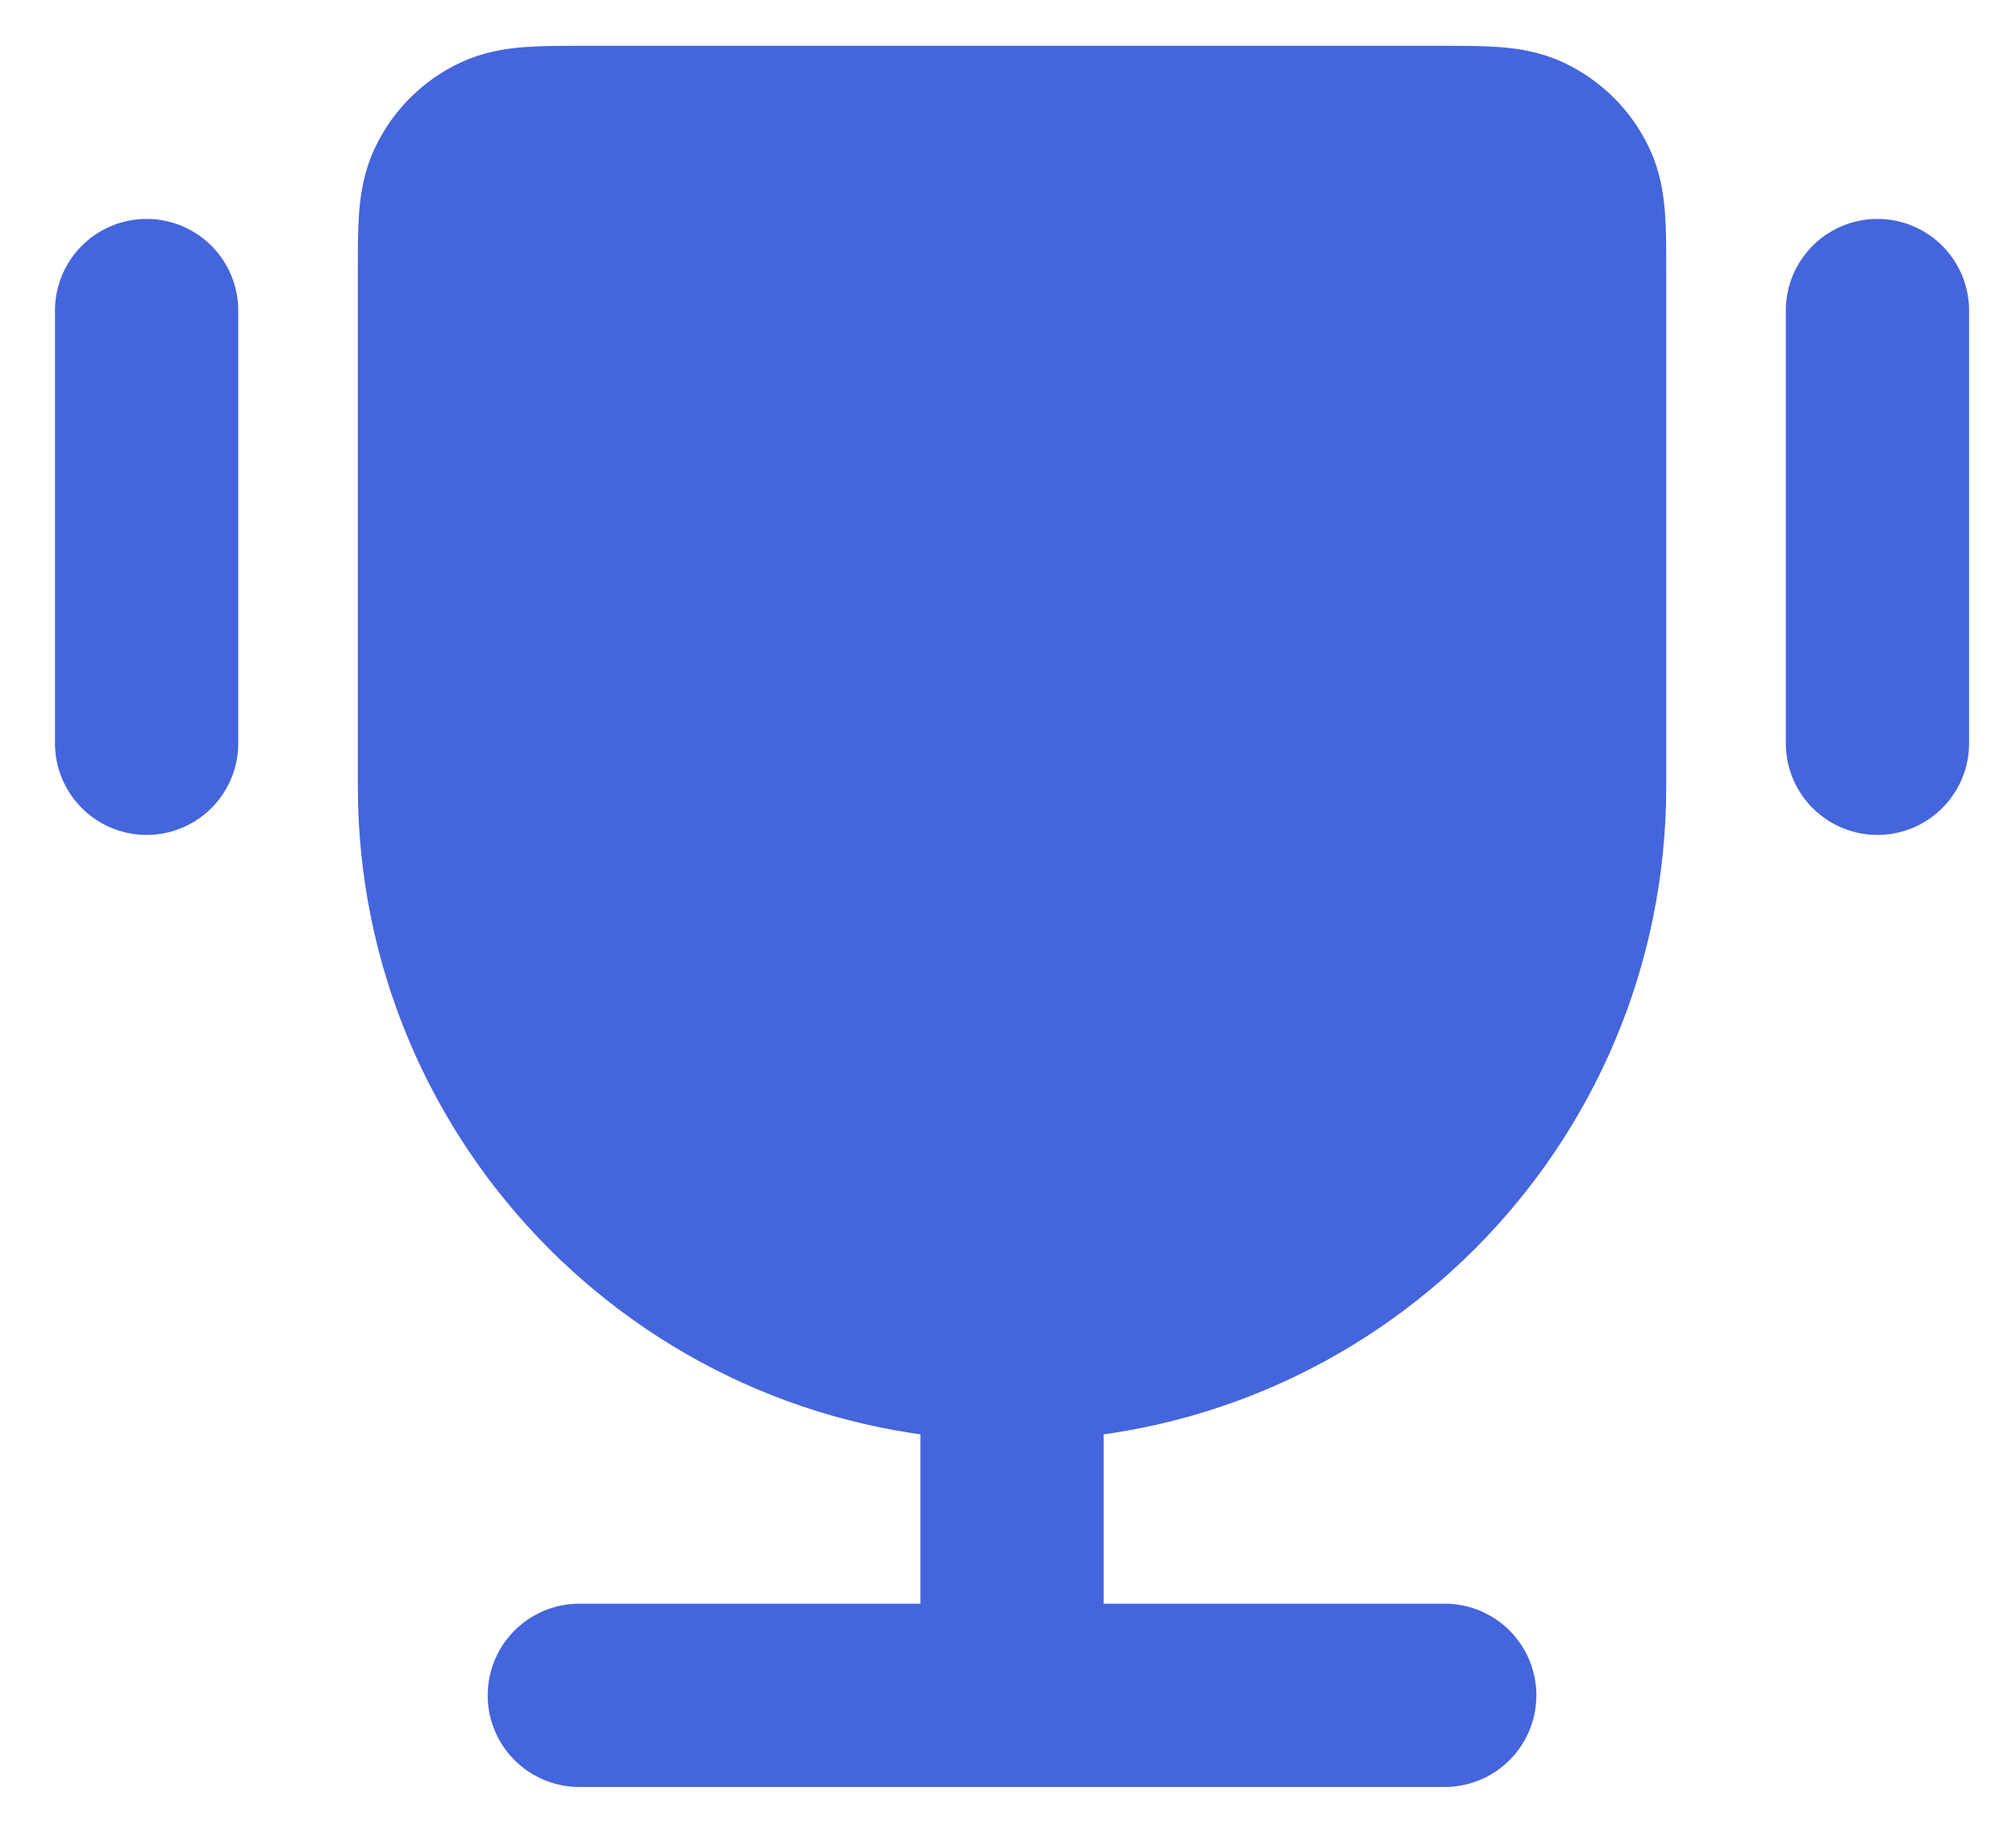 <svg width="22" height="20" viewBox="0 0 22 20" fill="none" xmlns="http://www.w3.org/2000/svg">
<path d="M4.905 2.969C4.905 2.48 4.905 2.235 4.994 2.045C5.087 1.844 5.249 1.682 5.45 1.588C5.64 1.5 5.885 1.5 6.374 1.5H15.714C16.203 1.5 16.448 1.5 16.638 1.588C16.839 1.682 17.001 1.844 17.095 2.045C17.183 2.235 17.183 2.48 17.183 2.969V8.583C17.183 11.974 14.434 14.722 11.044 14.722C7.654 14.722 4.905 11.974 4.905 8.583V2.969Z" fill="#4465DC"/>
<path d="M11.044 14.722C7.654 14.722 4.905 11.974 4.905 8.583V2.969C4.905 2.48 4.905 2.235 4.994 2.045C5.087 1.844 5.249 1.682 5.45 1.588C5.64 1.5 5.885 1.5 6.374 1.5H15.714C16.203 1.5 16.448 1.5 16.638 1.588C16.839 1.682 17.001 1.844 17.095 2.045C17.183 2.235 17.183 2.48 17.183 2.969V8.583C17.183 11.974 14.434 14.722 11.044 14.722ZM11.044 14.722V18.5M15.766 18.5H6.322M20.488 3.389V8.111M1.6 3.389V8.111" stroke="#4465DC" stroke-width="2" stroke-linecap="round" stroke-linejoin="round"/>
</svg>
